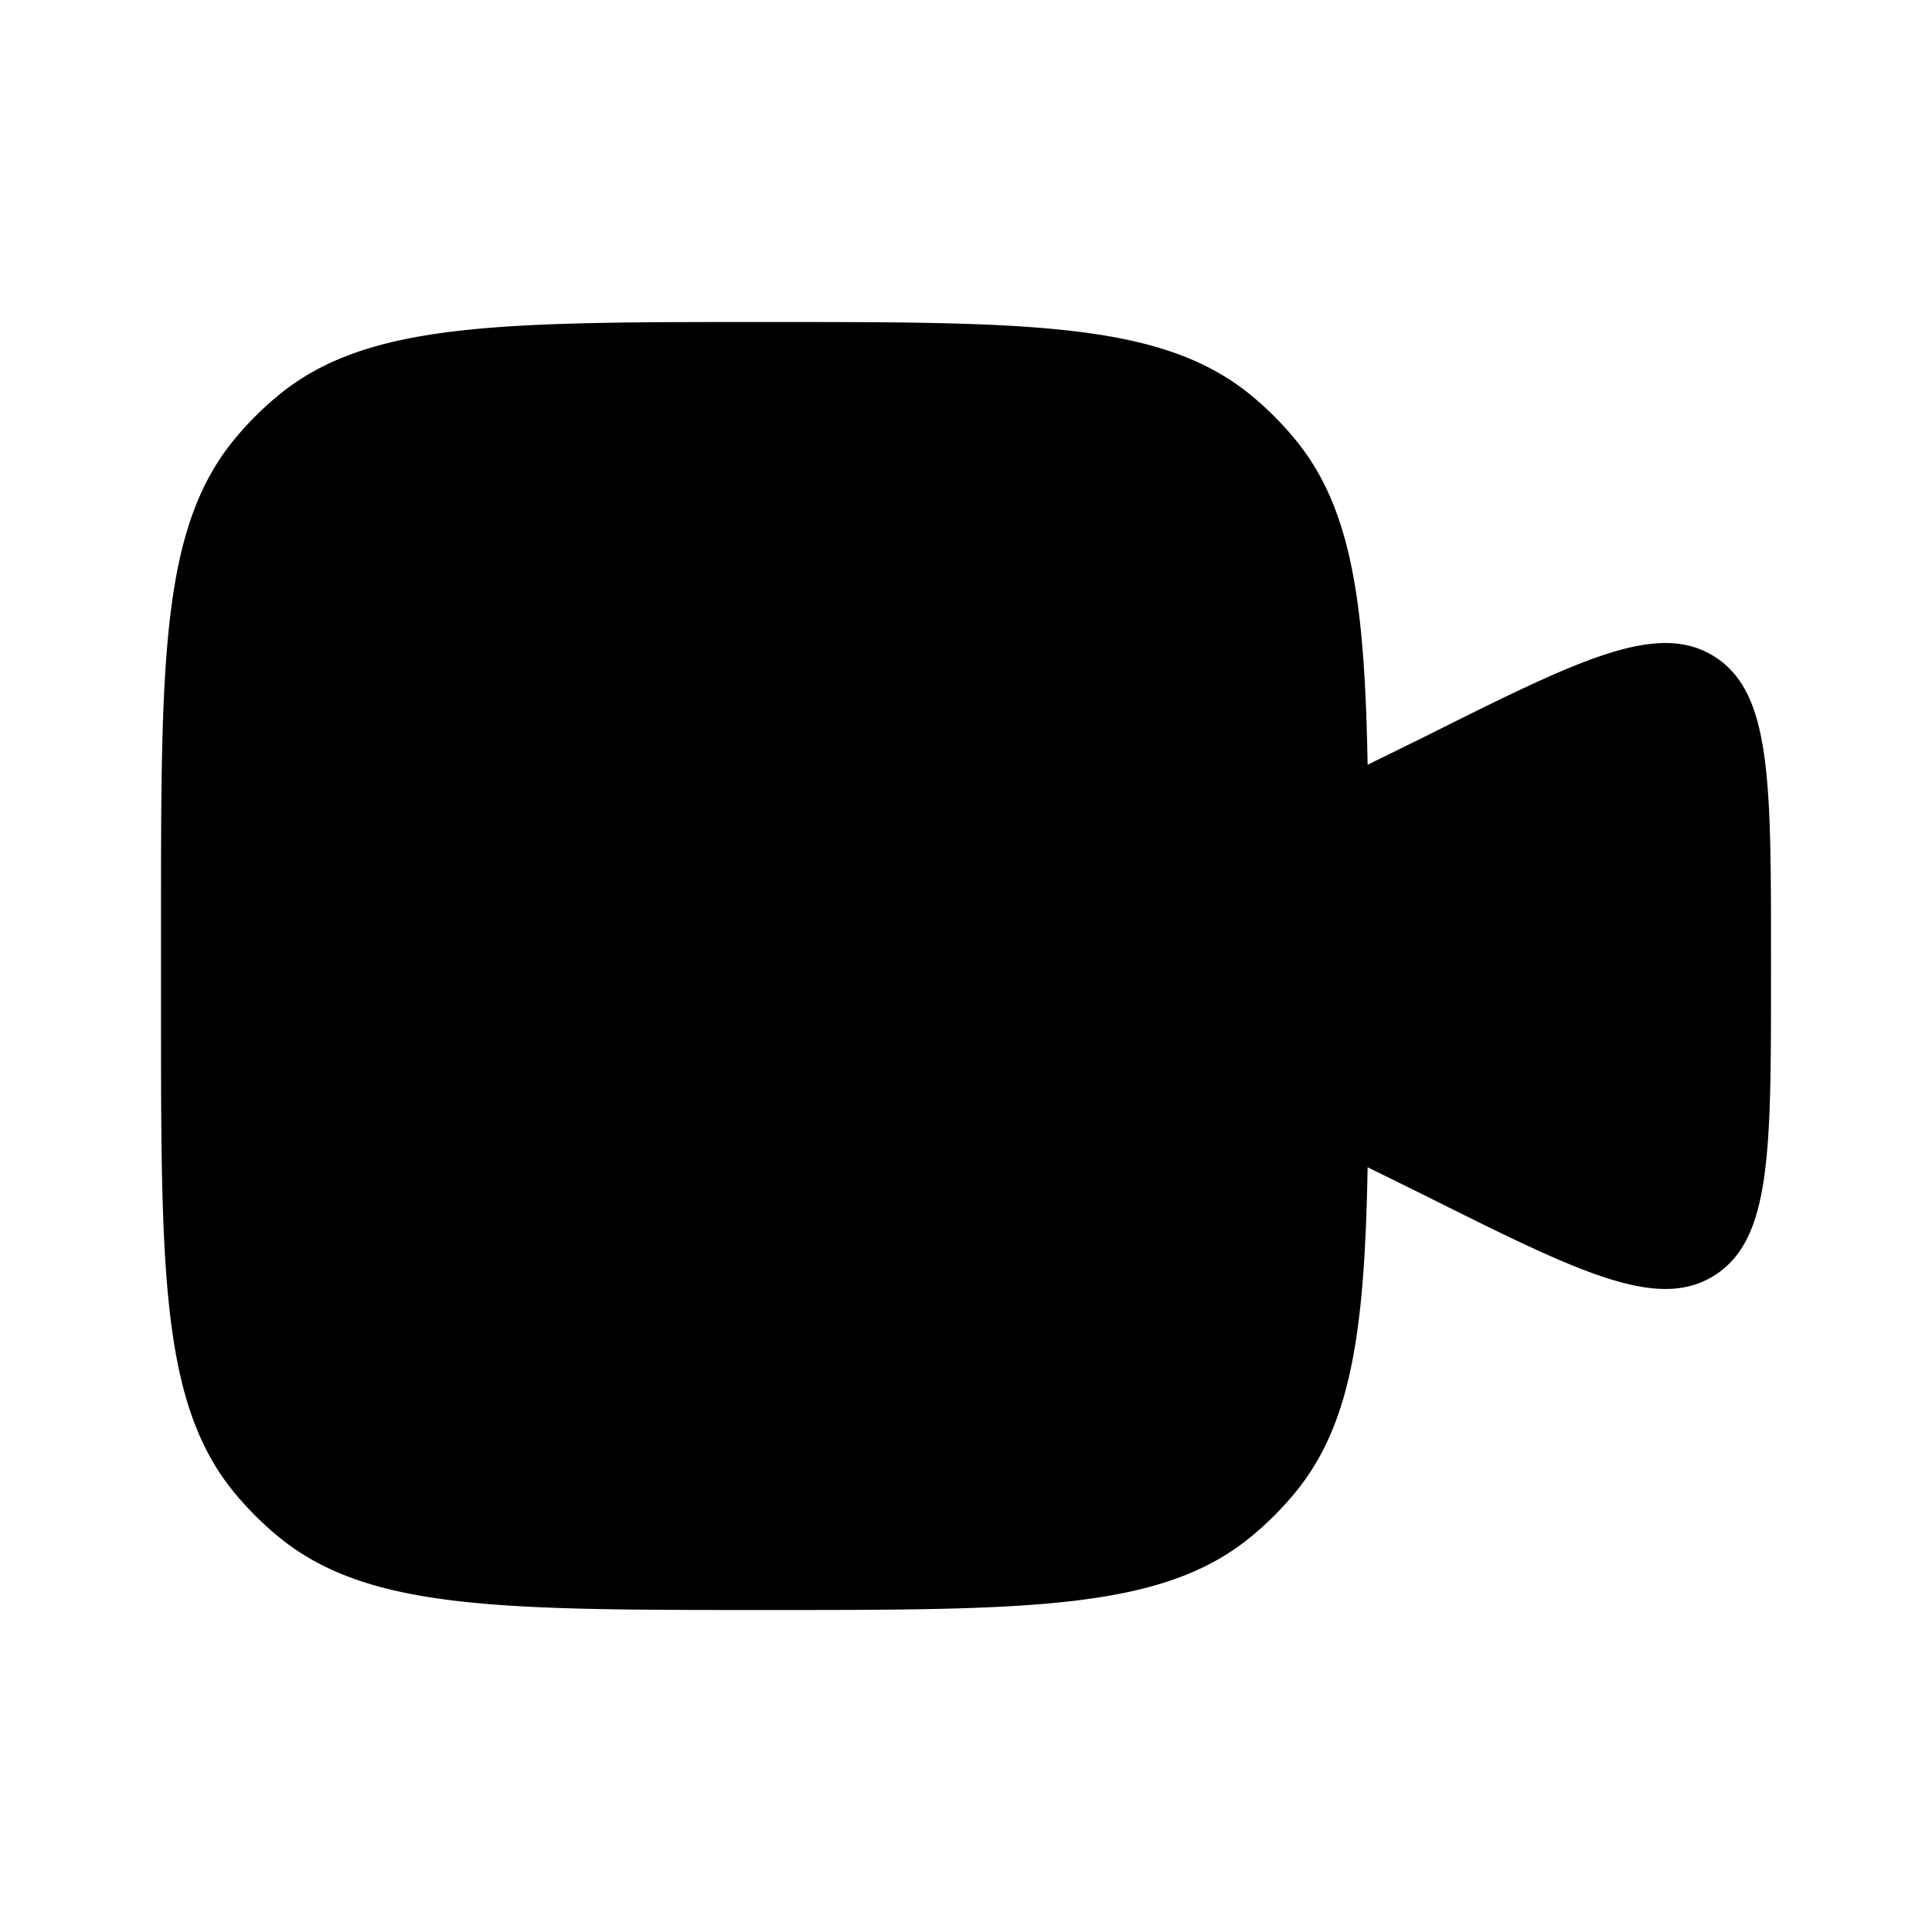 <svg xmlns="http://www.w3.org/2000/svg" xmlns:xlink="http://www.w3.org/1999/xlink" width="24" height="24" viewBox="0 0 24 24"><path fill="currentColor" d="M2 11.5v1c0 3.287 0 4.931.908 6.038a4 4 0 0 0 .554.554C4.57 20 6.212 20 9.5 20c3.287 0 4.931 0 6.038-.908q.304-.25.554-.554c.702-.855.861-2.031.897-4.038l.67.33c1.945.972 2.918 1.459 3.63 1.019S22 14.322 22 12.146v-.292c0-2.175 0-3.263-.711-3.703c-.712-.44-1.685.047-3.63 1.02l-.67.329c-.036-2.007-.195-3.183-.897-4.038a4 4 0 0 0-.554-.554C14.43 4 12.788 4 9.5 4c-3.287 0-4.931 0-6.038.908a4 4 0 0 0-.554.554C2 6.57 2 8.212 2 11.5"/></svg>